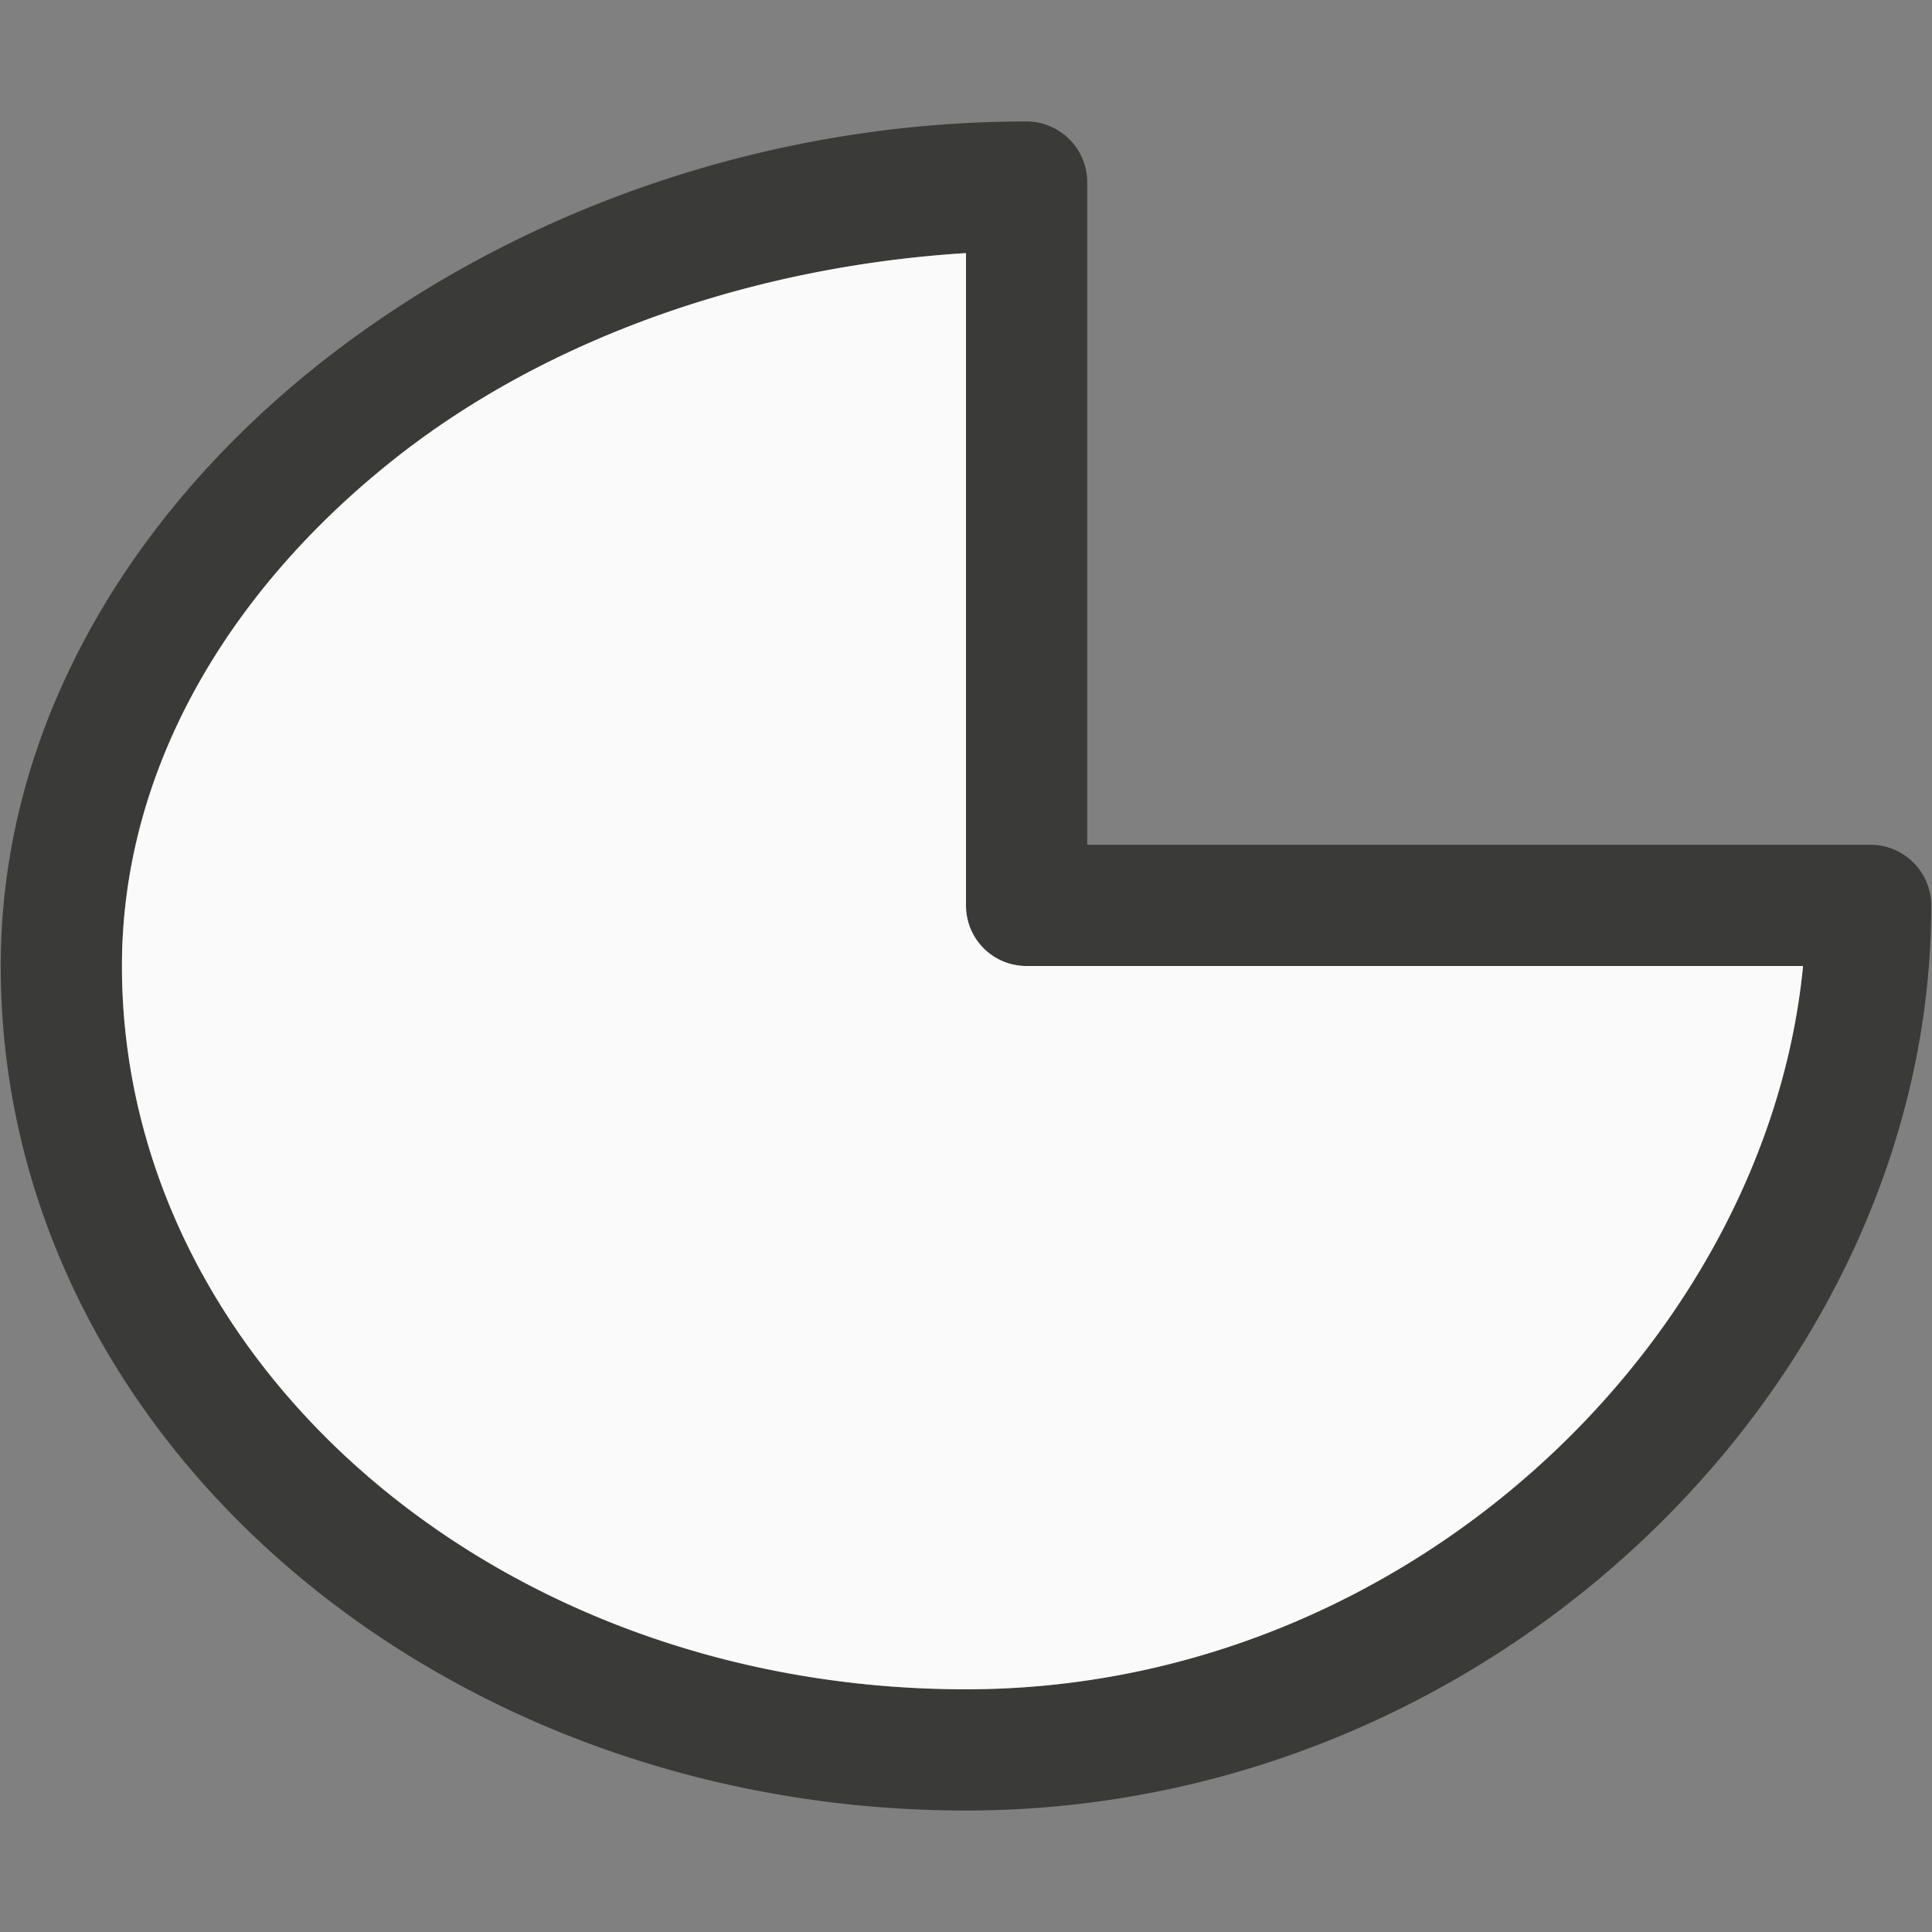 <svg viewBox="0 0 16 16" xmlns="http://www.w3.org/2000/svg"><rect x="0" y="0" width="16" height="16" fill="#808080" stroke="none"/>/&amp;amp;gt;<path d="m8.5 1.006c-2.186 0-4.285.761-5.859 2.01s-2.635 3.011-2.635 4.984c0 3.899 3.621 6.994 7.994 6.994 4.413-0 7.994-3.595 7.994-7.494a.504.504 0 0 0 -.504-.504h-6.486v-5.486a.504.504 0 0 0 -.504-.504zm-.5 1.09v5.404a.5.5 0 0 0 .5.5h6.432c-.299 3.091-3.268 5.99-6.932 5.99-3.902-0-6.99-2.718-6.99-5.99 0-1.613.866-3.096 2.254-4.197 1.265-1.003 2.97-1.597 4.736-1.707z" fill="#3a3a38"/><path d="m8 2.096c-1.767.11-3.471.704-4.736 1.707-1.388 1.101-2.254 2.584-2.254 4.197 0 3.273 3.088 5.99 6.99 5.99 3.664-0 6.633-2.899 6.932-5.99h-6.432a.5.5 0 0 1 -.5-.5z" fill="#fafafa"/></svg>